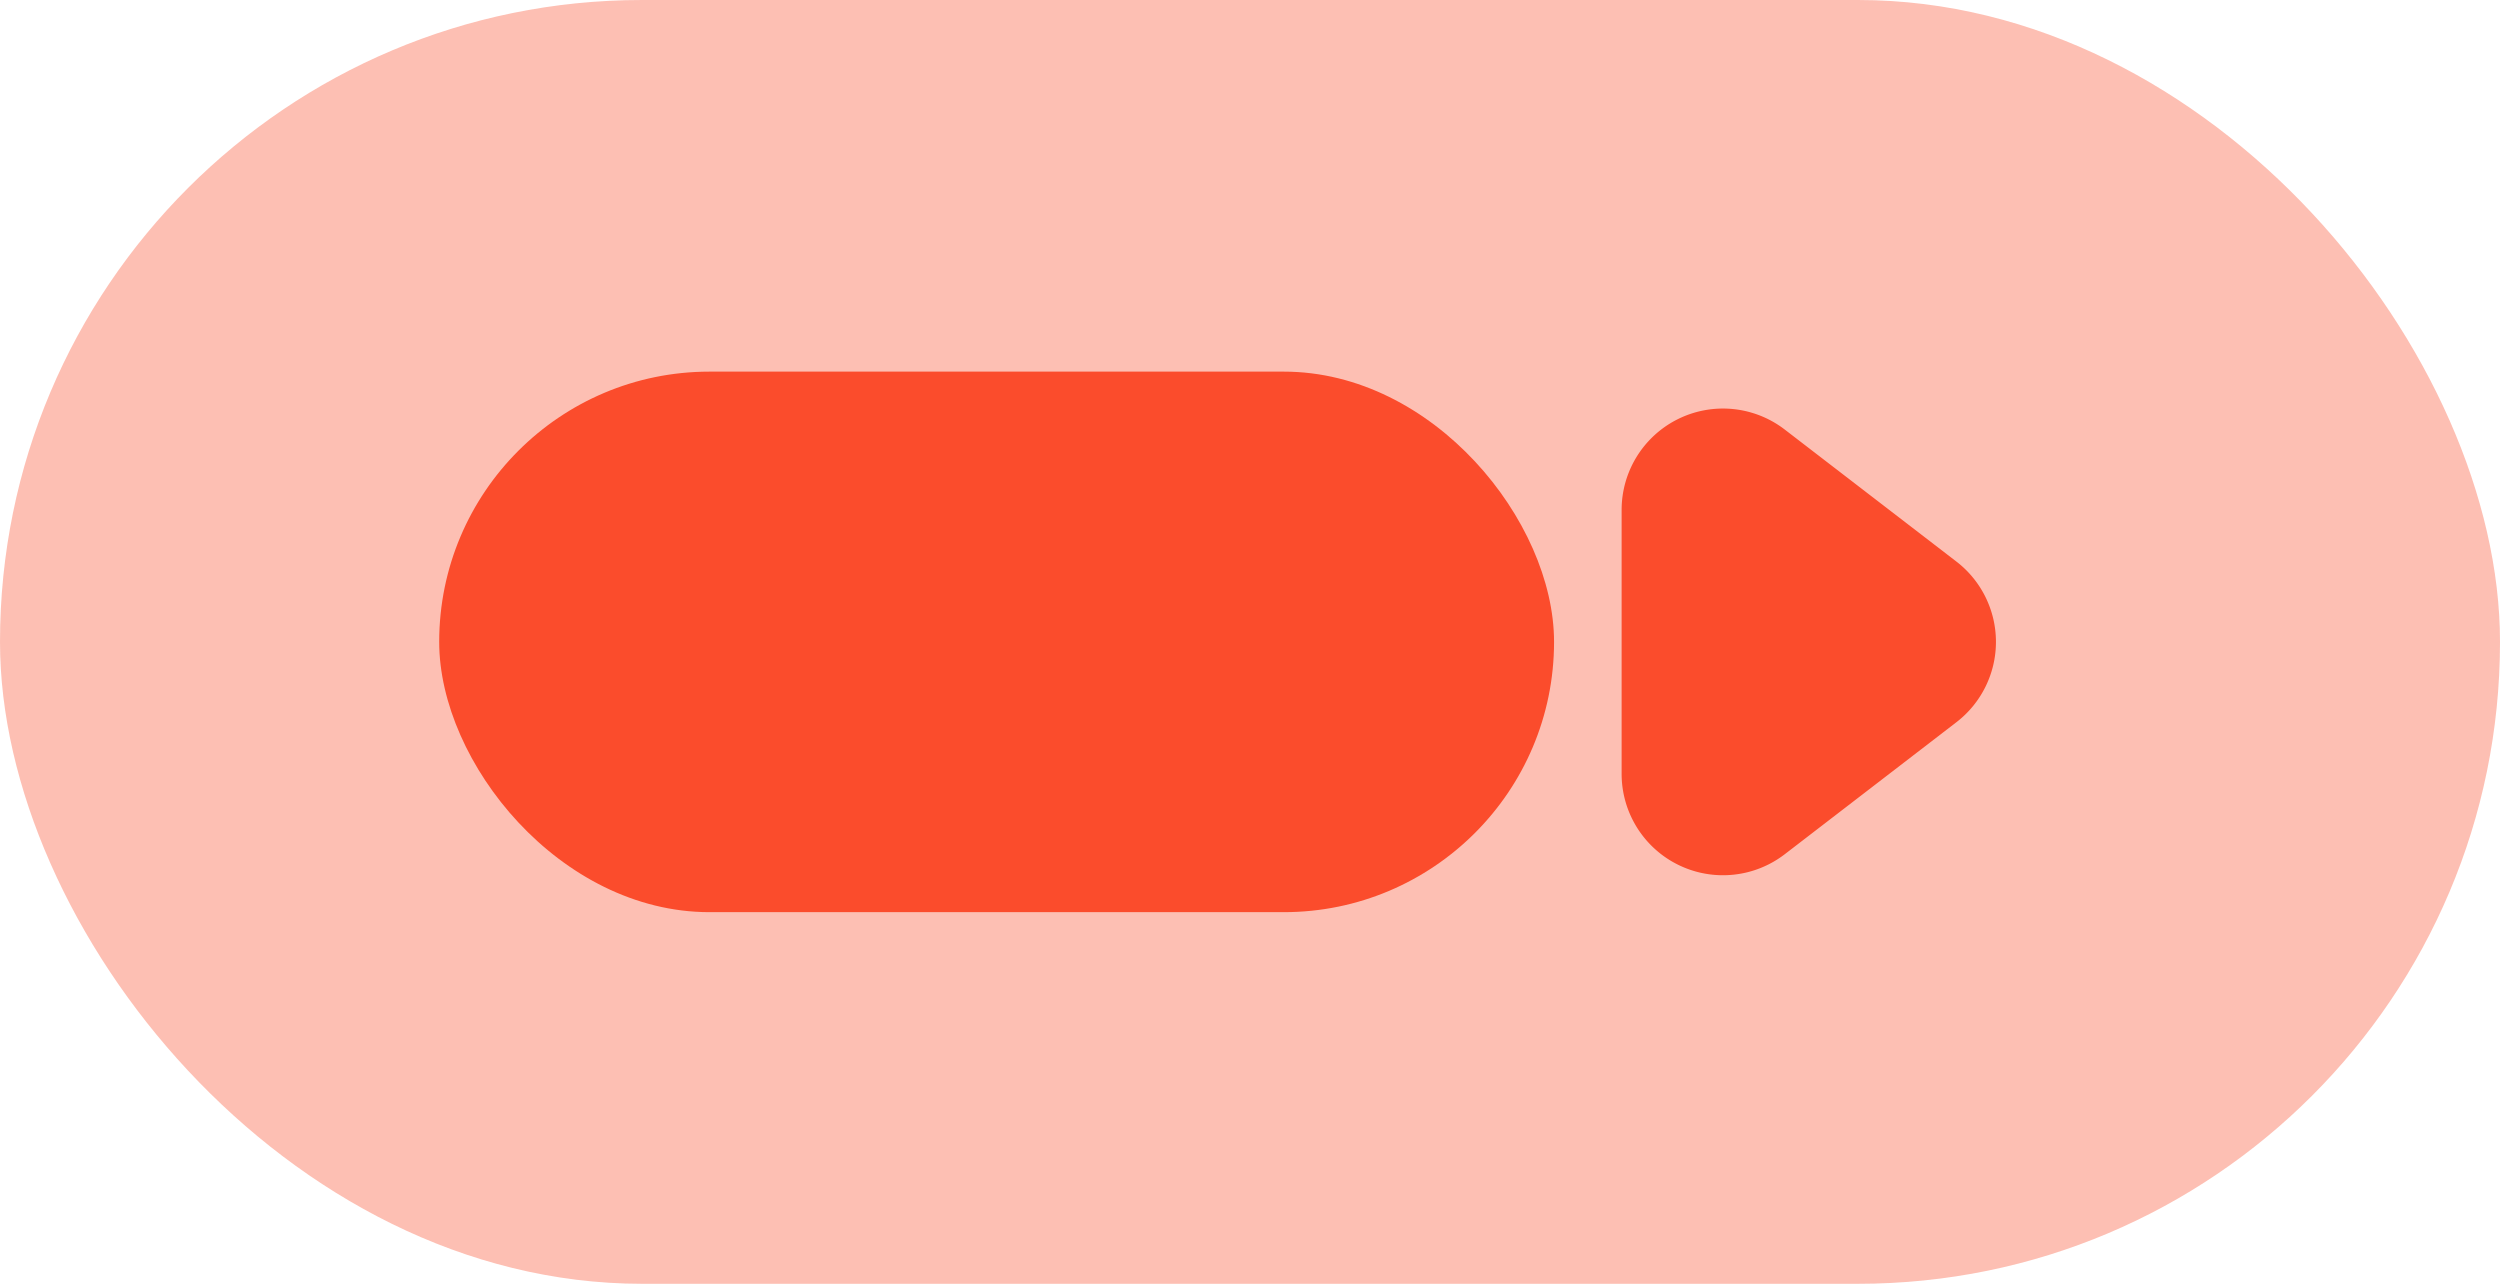 <svg xmlns="http://www.w3.org/2000/svg" width="74" height="38" viewBox="0 0 74 38">
  <defs>
    <style>
      .cls-1, .cls-2 {
        fill: #fb4c2c;
      }

      .cls-1 {
        opacity: 0.356;
      }
    </style>
  </defs>
  <g id="car" transform="translate(74 38) rotate(180)">
    <rect id="사각형_20" data-name="사각형 20" class="cls-1" width="74" height="38" rx="19"/>
    <rect id="사각형_19" data-name="사각형 19" class="cls-2" width="33" height="16" rx="8" transform="translate(28 11)"/>
    <path id="다각형_3" data-name="다각형 3" class="cls-2" d="M7.622,3.091a3,3,0,0,1,4.756,0l3.907,5.08A3,3,0,0,1,13.907,13H6.093A3,3,0,0,1,3.715,8.171Z" transform="translate(13 29) rotate(-90)"/>
  </g>
</svg>
